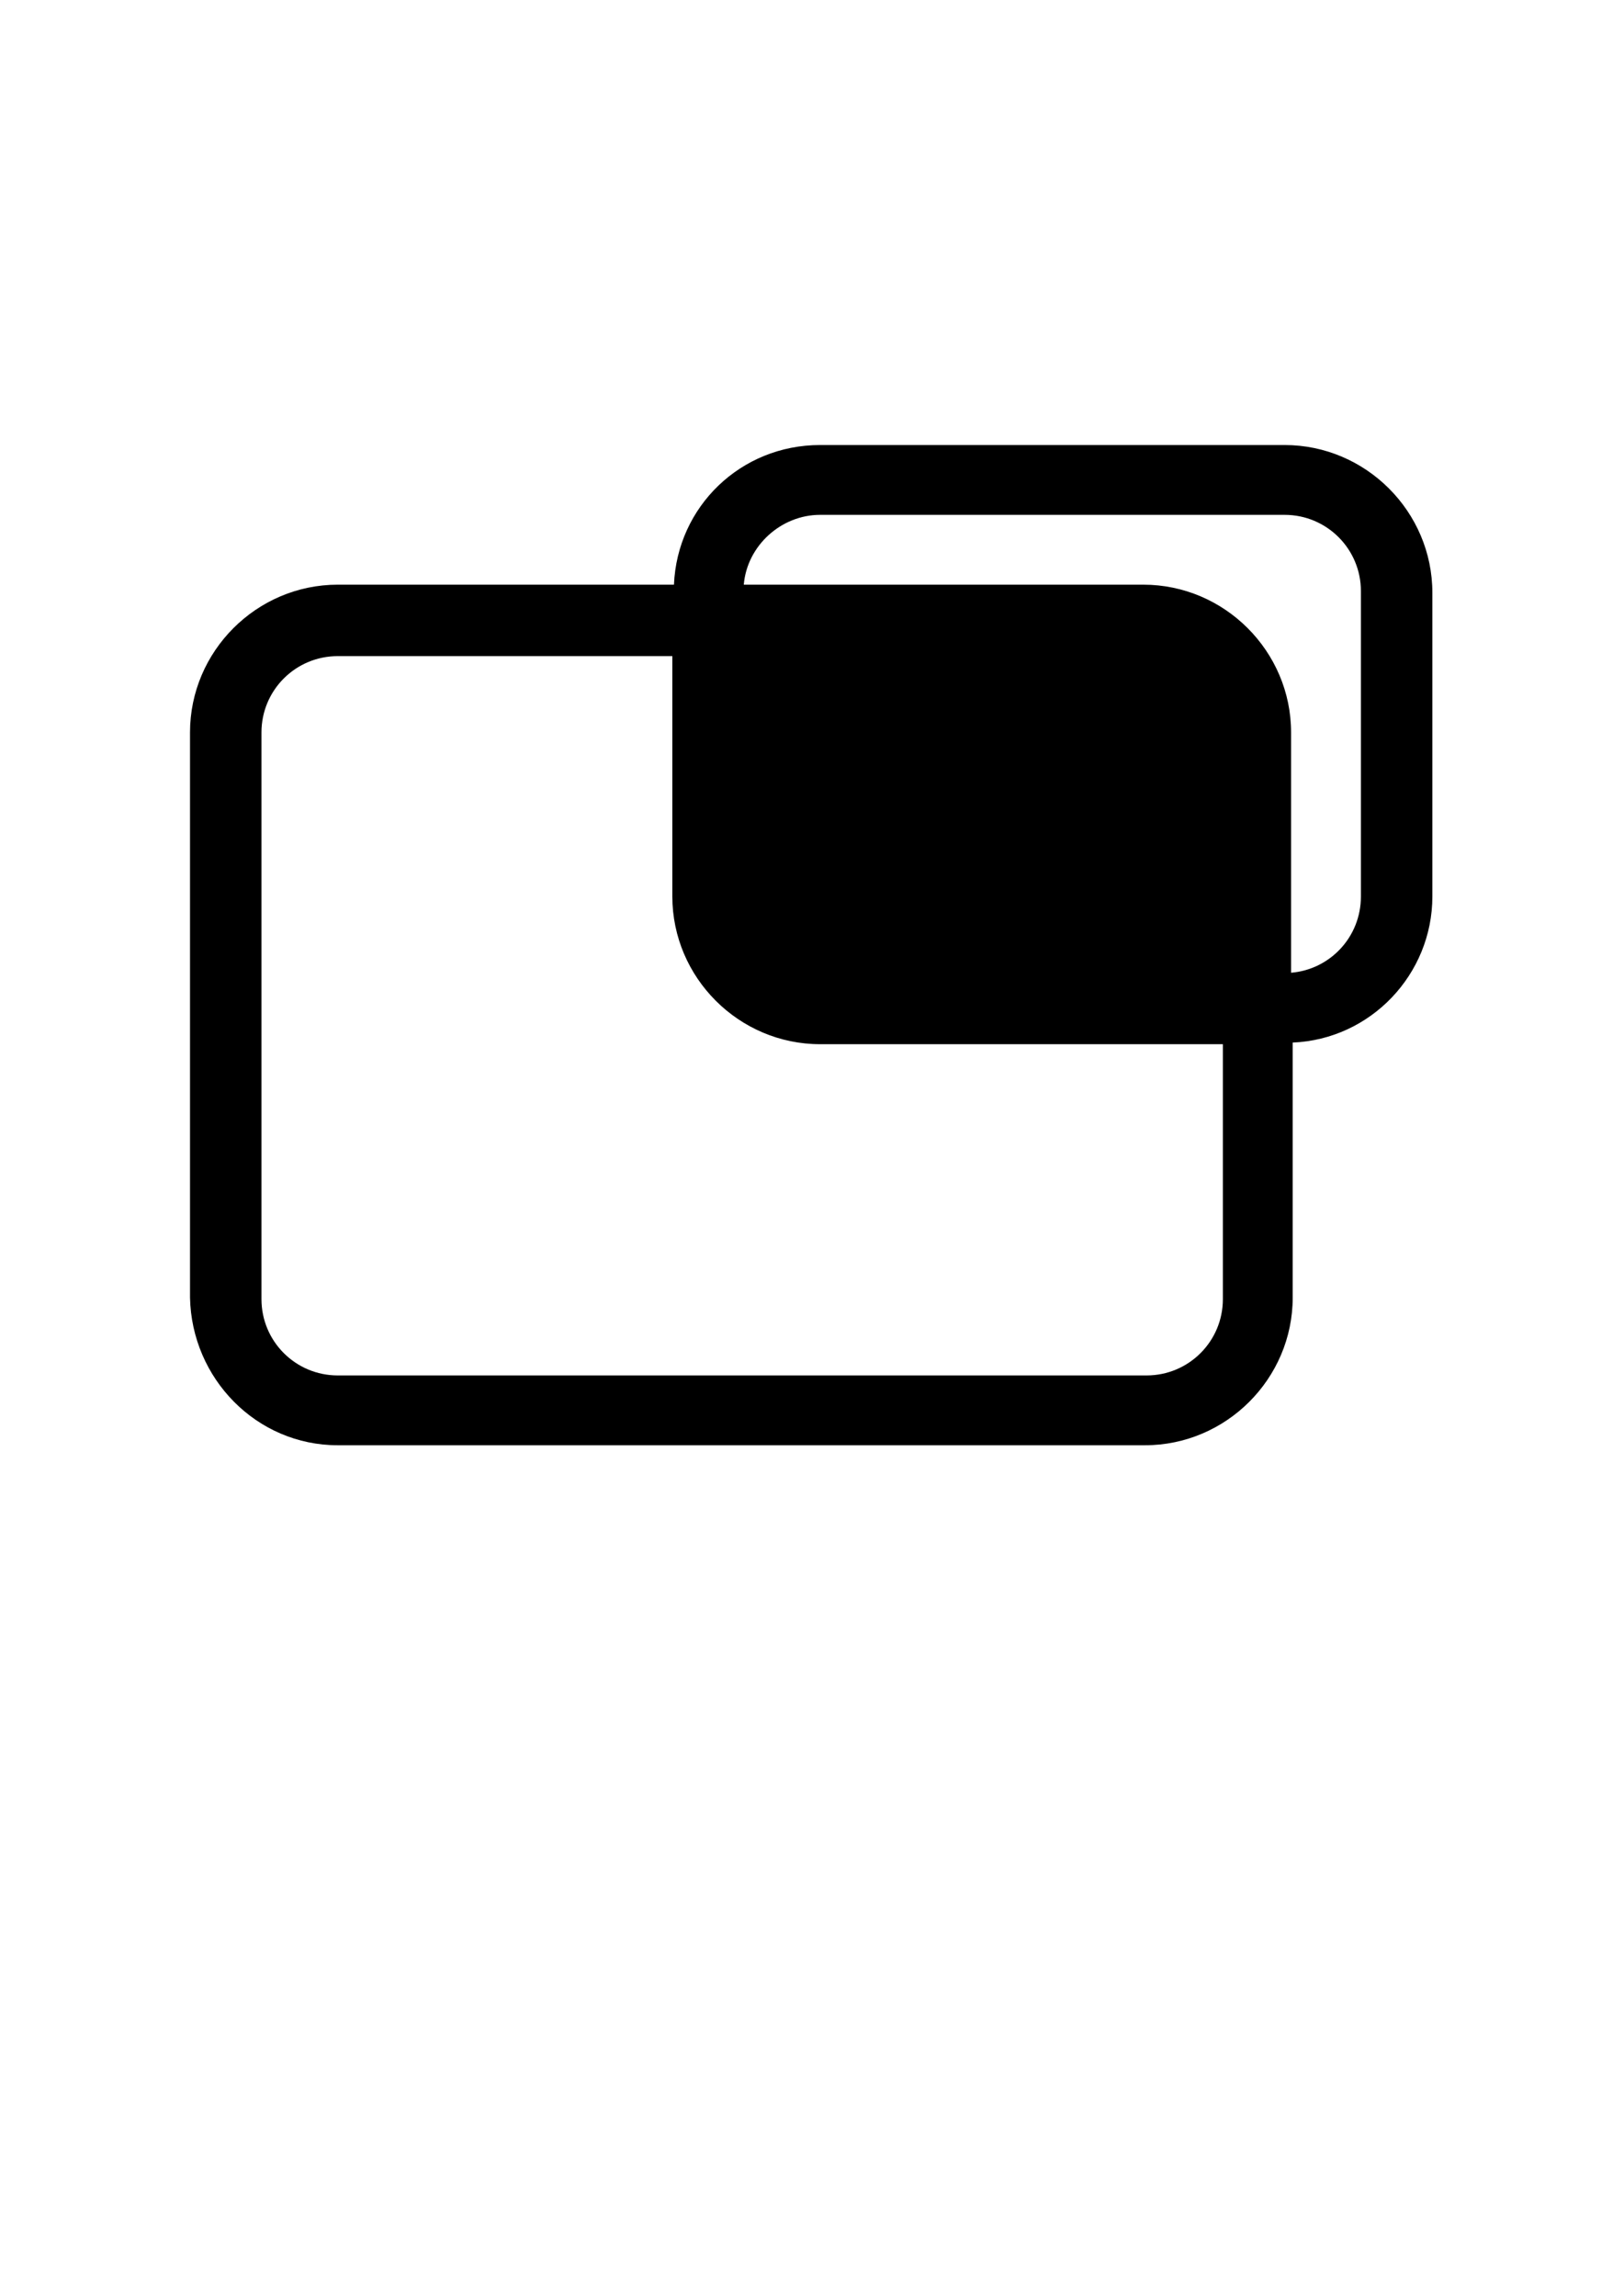 <?xml version="1.0" encoding="utf-8"?>
<!-- Generator: Adobe Illustrator 16.0.0, SVG Export Plug-In . SVG Version: 6.00 Build 0)  -->
<!DOCTYPE svg PUBLIC "-//W3C//DTD SVG 1.1//EN" "http://www.w3.org/Graphics/SVG/1.1/DTD/svg11.dtd">
<svg version="1.1" id="Layer_1" xmlns="http://www.w3.org/2000/svg" xmlns:xlink="http://www.w3.org/1999/xlink" x="0px" y="0px"
	 width="841.889px" height="1190.551px" viewBox="0 0 841.889 1190.551" enable-background="new 0 0 841.889 1190.551"
	 xml:space="preserve">
<path d="M175.113,749.341h418.419c42.095,0,76.612-34.517,76.612-76.611V540.552c40.411-1.684,72.402-35.359,72.402-75.771V307.348
	c0-42.094-34.518-76.611-76.611-76.611h-240.78c-41.253,0-74.087,31.991-75.771,72.402H175.113
	c-42.094,0-76.611,34.518-76.611,76.611v292.979C99.343,714.824,133.019,749.341,175.113,749.341z M425.155,266.938h240.78
	c21.889,0,39.568,17.68,39.568,39.568v158.275c0,21.048-15.996,37.886-36.201,39.569V379.751c0-42.094-34.518-76.611-76.612-76.611
	H385.585C387.269,282.934,404.948,266.938,425.155,266.938z M135.544,379.751c0-21.889,17.68-39.568,39.568-39.568h173.43v124.6
	c0,42.095,34.518,76.612,76.612,76.612h208.788v132.177c0,21.889-17.68,39.568-39.568,39.568H175.113
	c-21.889,0-39.568-17.68-39.568-39.568V379.751L135.544,379.751z"/>
</svg>
